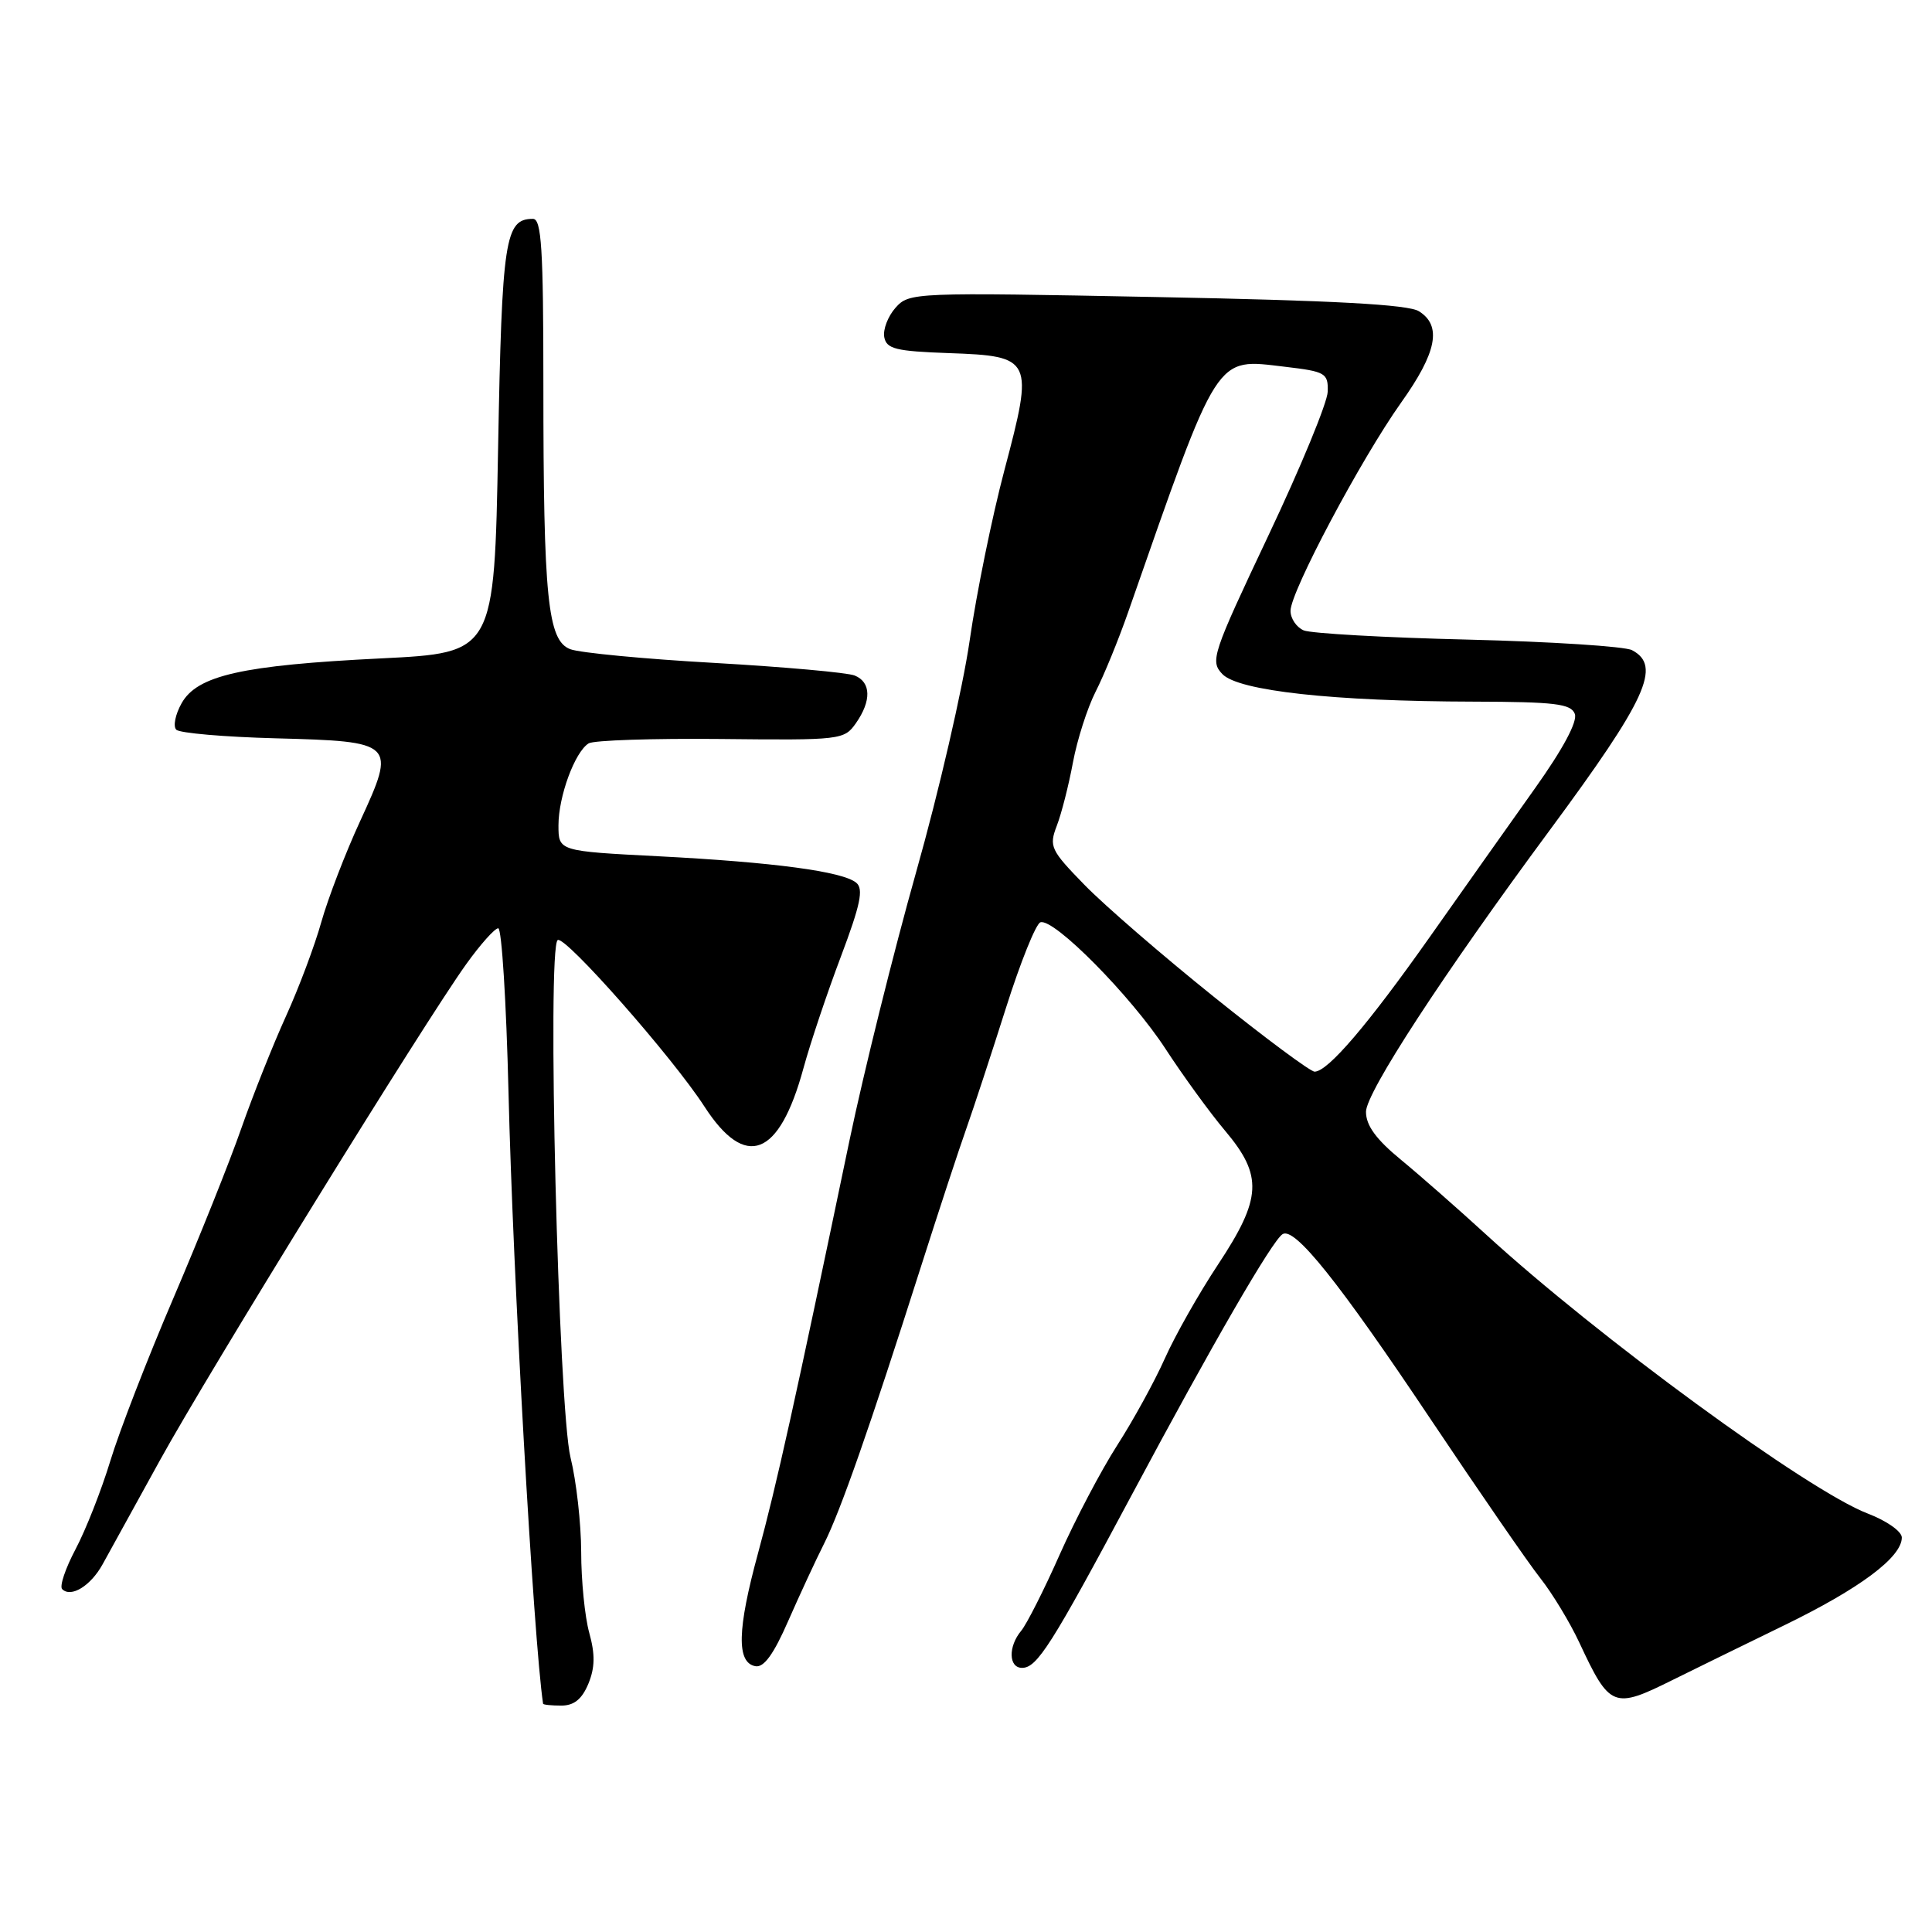 <?xml version="1.0" encoding="UTF-8" standalone="no"?>
<!DOCTYPE svg PUBLIC "-//W3C//DTD SVG 1.1//EN" "http://www.w3.org/Graphics/SVG/1.1/DTD/svg11.dtd" >
<svg xmlns="http://www.w3.org/2000/svg" xmlns:xlink="http://www.w3.org/1999/xlink" version="1.1" viewBox="0 0 256 256">
 <g >
 <path fill="currentColor"
d=" M 77.96 223.11 C 78.84 220.97 78.87 219.21 78.08 216.36 C 77.49 214.24 77.01 209.41 77.01 205.64 C 77.00 201.87 76.37 196.25 75.60 193.14 C 73.99 186.61 72.46 125.45 73.90 124.56 C 74.89 123.95 89.10 140.07 93.34 146.62 C 98.79 155.05 103.25 153.33 106.46 141.55 C 107.37 138.22 109.60 131.57 111.42 126.76 C 114.02 119.86 114.45 117.79 113.46 116.97 C 111.66 115.47 102.52 114.25 87.25 113.46 C 74.00 112.78 74.00 112.78 74.00 109.36 C 74.00 105.52 76.17 99.63 78.00 98.50 C 78.67 98.09 86.55 97.83 95.51 97.92 C 111.43 98.09 111.86 98.04 113.41 95.83 C 115.49 92.86 115.43 90.39 113.25 89.51 C 112.29 89.12 103.92 88.37 94.66 87.84 C 85.40 87.32 76.81 86.50 75.56 86.02 C 72.57 84.88 72.00 79.30 72.00 50.85 C 72.00 32.96 71.75 29.00 70.62 29.00 C 66.91 29.00 66.51 31.63 66.00 59.40 C 65.50 86.50 65.50 86.50 50.50 87.24 C 32.07 88.15 26.13 89.49 24.06 93.19 C 23.23 94.67 22.91 96.25 23.36 96.69 C 23.80 97.14 29.72 97.65 36.52 97.83 C 52.36 98.25 52.51 98.40 47.73 108.78 C 45.77 113.02 43.46 119.05 42.58 122.16 C 41.71 125.28 39.60 130.90 37.89 134.66 C 36.18 138.42 33.52 145.10 31.98 149.50 C 30.45 153.90 26.39 164.03 22.98 172.00 C 19.56 179.97 15.80 189.68 14.62 193.57 C 13.44 197.45 11.37 202.71 10.02 205.26 C 8.67 207.81 7.86 210.20 8.24 210.57 C 9.41 211.74 12.02 210.14 13.60 207.27 C 14.44 205.75 17.85 199.55 21.19 193.50 C 27.75 181.61 56.22 135.50 61.78 127.75 C 63.65 125.14 65.56 123.00 66.02 123.00 C 66.48 123.00 67.09 132.79 67.38 144.75 C 67.95 168.62 70.70 217.28 71.96 225.75 C 71.98 225.89 73.07 226.00 74.38 226.00 C 76.06 226.00 77.11 225.15 77.96 223.11 Z  M 221.66 222.59 C 224.32 221.27 230.94 218.03 236.36 215.39 C 246.43 210.50 252.00 206.34 252.00 203.73 C 252.00 202.92 249.99 201.51 247.48 200.55 C 239.60 197.54 211.74 177.17 196.89 163.56 C 193.25 160.23 188.19 155.78 185.64 153.68 C 182.34 150.97 181.00 149.13 181.00 147.32 C 181.00 144.78 191.20 129.14 205.33 110.03 C 218.20 92.61 220.21 88.23 216.25 86.15 C 215.29 85.65 205.50 85.02 194.50 84.75 C 183.50 84.49 173.71 83.93 172.75 83.53 C 171.79 83.12 171.00 81.96 171.00 80.94 C 171.00 78.41 180.33 60.85 185.64 53.37 C 190.40 46.69 191.09 43.16 188.01 41.24 C 186.59 40.35 176.67 39.81 153.26 39.36 C 121.01 38.73 120.47 38.75 118.66 40.78 C 117.65 41.92 116.98 43.67 117.17 44.68 C 117.47 46.24 118.71 46.54 125.75 46.79 C 136.83 47.18 137.00 47.56 133.10 62.26 C 131.46 68.44 129.38 78.64 128.48 84.91 C 127.57 91.19 124.39 104.97 121.40 115.53 C 118.42 126.10 114.44 142.11 112.56 151.12 C 105.29 186.00 102.90 196.77 100.44 205.82 C 97.68 215.94 97.58 220.31 100.09 220.78 C 101.21 221.00 102.52 219.19 104.44 214.79 C 105.96 211.33 108.10 206.71 109.20 204.53 C 111.37 200.22 115.25 189.13 121.98 168.00 C 124.35 160.57 127.08 152.25 128.06 149.50 C 129.03 146.75 131.39 139.57 133.30 133.54 C 135.21 127.51 137.26 122.41 137.86 122.21 C 139.64 121.62 149.89 131.99 154.45 139.00 C 156.78 142.57 160.33 147.46 162.34 149.84 C 167.36 155.80 167.20 158.78 161.40 167.55 C 158.87 171.37 155.70 176.97 154.35 180.00 C 153.00 183.03 150.16 188.20 148.04 191.50 C 145.92 194.80 142.49 201.32 140.41 206.00 C 138.34 210.68 136.04 215.21 135.32 216.08 C 133.57 218.17 133.64 221.00 135.43 221.00 C 137.42 221.00 139.32 218.00 150.01 198.00 C 160.64 178.10 168.58 164.38 169.95 163.53 C 171.55 162.54 177.40 169.86 189.53 188.00 C 195.97 197.62 202.53 207.14 204.11 209.13 C 205.69 211.13 208.01 214.96 209.26 217.63 C 213.31 226.31 213.79 226.51 221.66 222.59 Z  M 160.84 132.08 C 154.05 126.63 146.34 119.96 143.71 117.26 C 139.21 112.64 138.98 112.17 140.03 109.42 C 140.65 107.82 141.61 104.04 142.17 101.03 C 142.73 98.02 144.08 93.81 145.17 91.66 C 146.27 89.51 148.21 84.77 149.48 81.13 C 161.62 46.40 160.91 47.50 170.28 48.60 C 175.63 49.23 176.00 49.44 175.93 51.89 C 175.90 53.32 172.35 61.92 168.05 71.00 C 160.63 86.69 160.33 87.59 161.96 89.31 C 164.08 91.55 176.68 92.93 195.28 92.97 C 206.02 93.00 208.16 93.25 208.67 94.59 C 209.06 95.59 207.12 99.22 203.39 104.46 C 200.15 109.01 193.90 117.85 189.50 124.09 C 181.24 135.80 175.94 142.00 174.19 142.00 C 173.64 142.00 167.63 137.54 160.84 132.08 Z "/>
</g>
</svg>